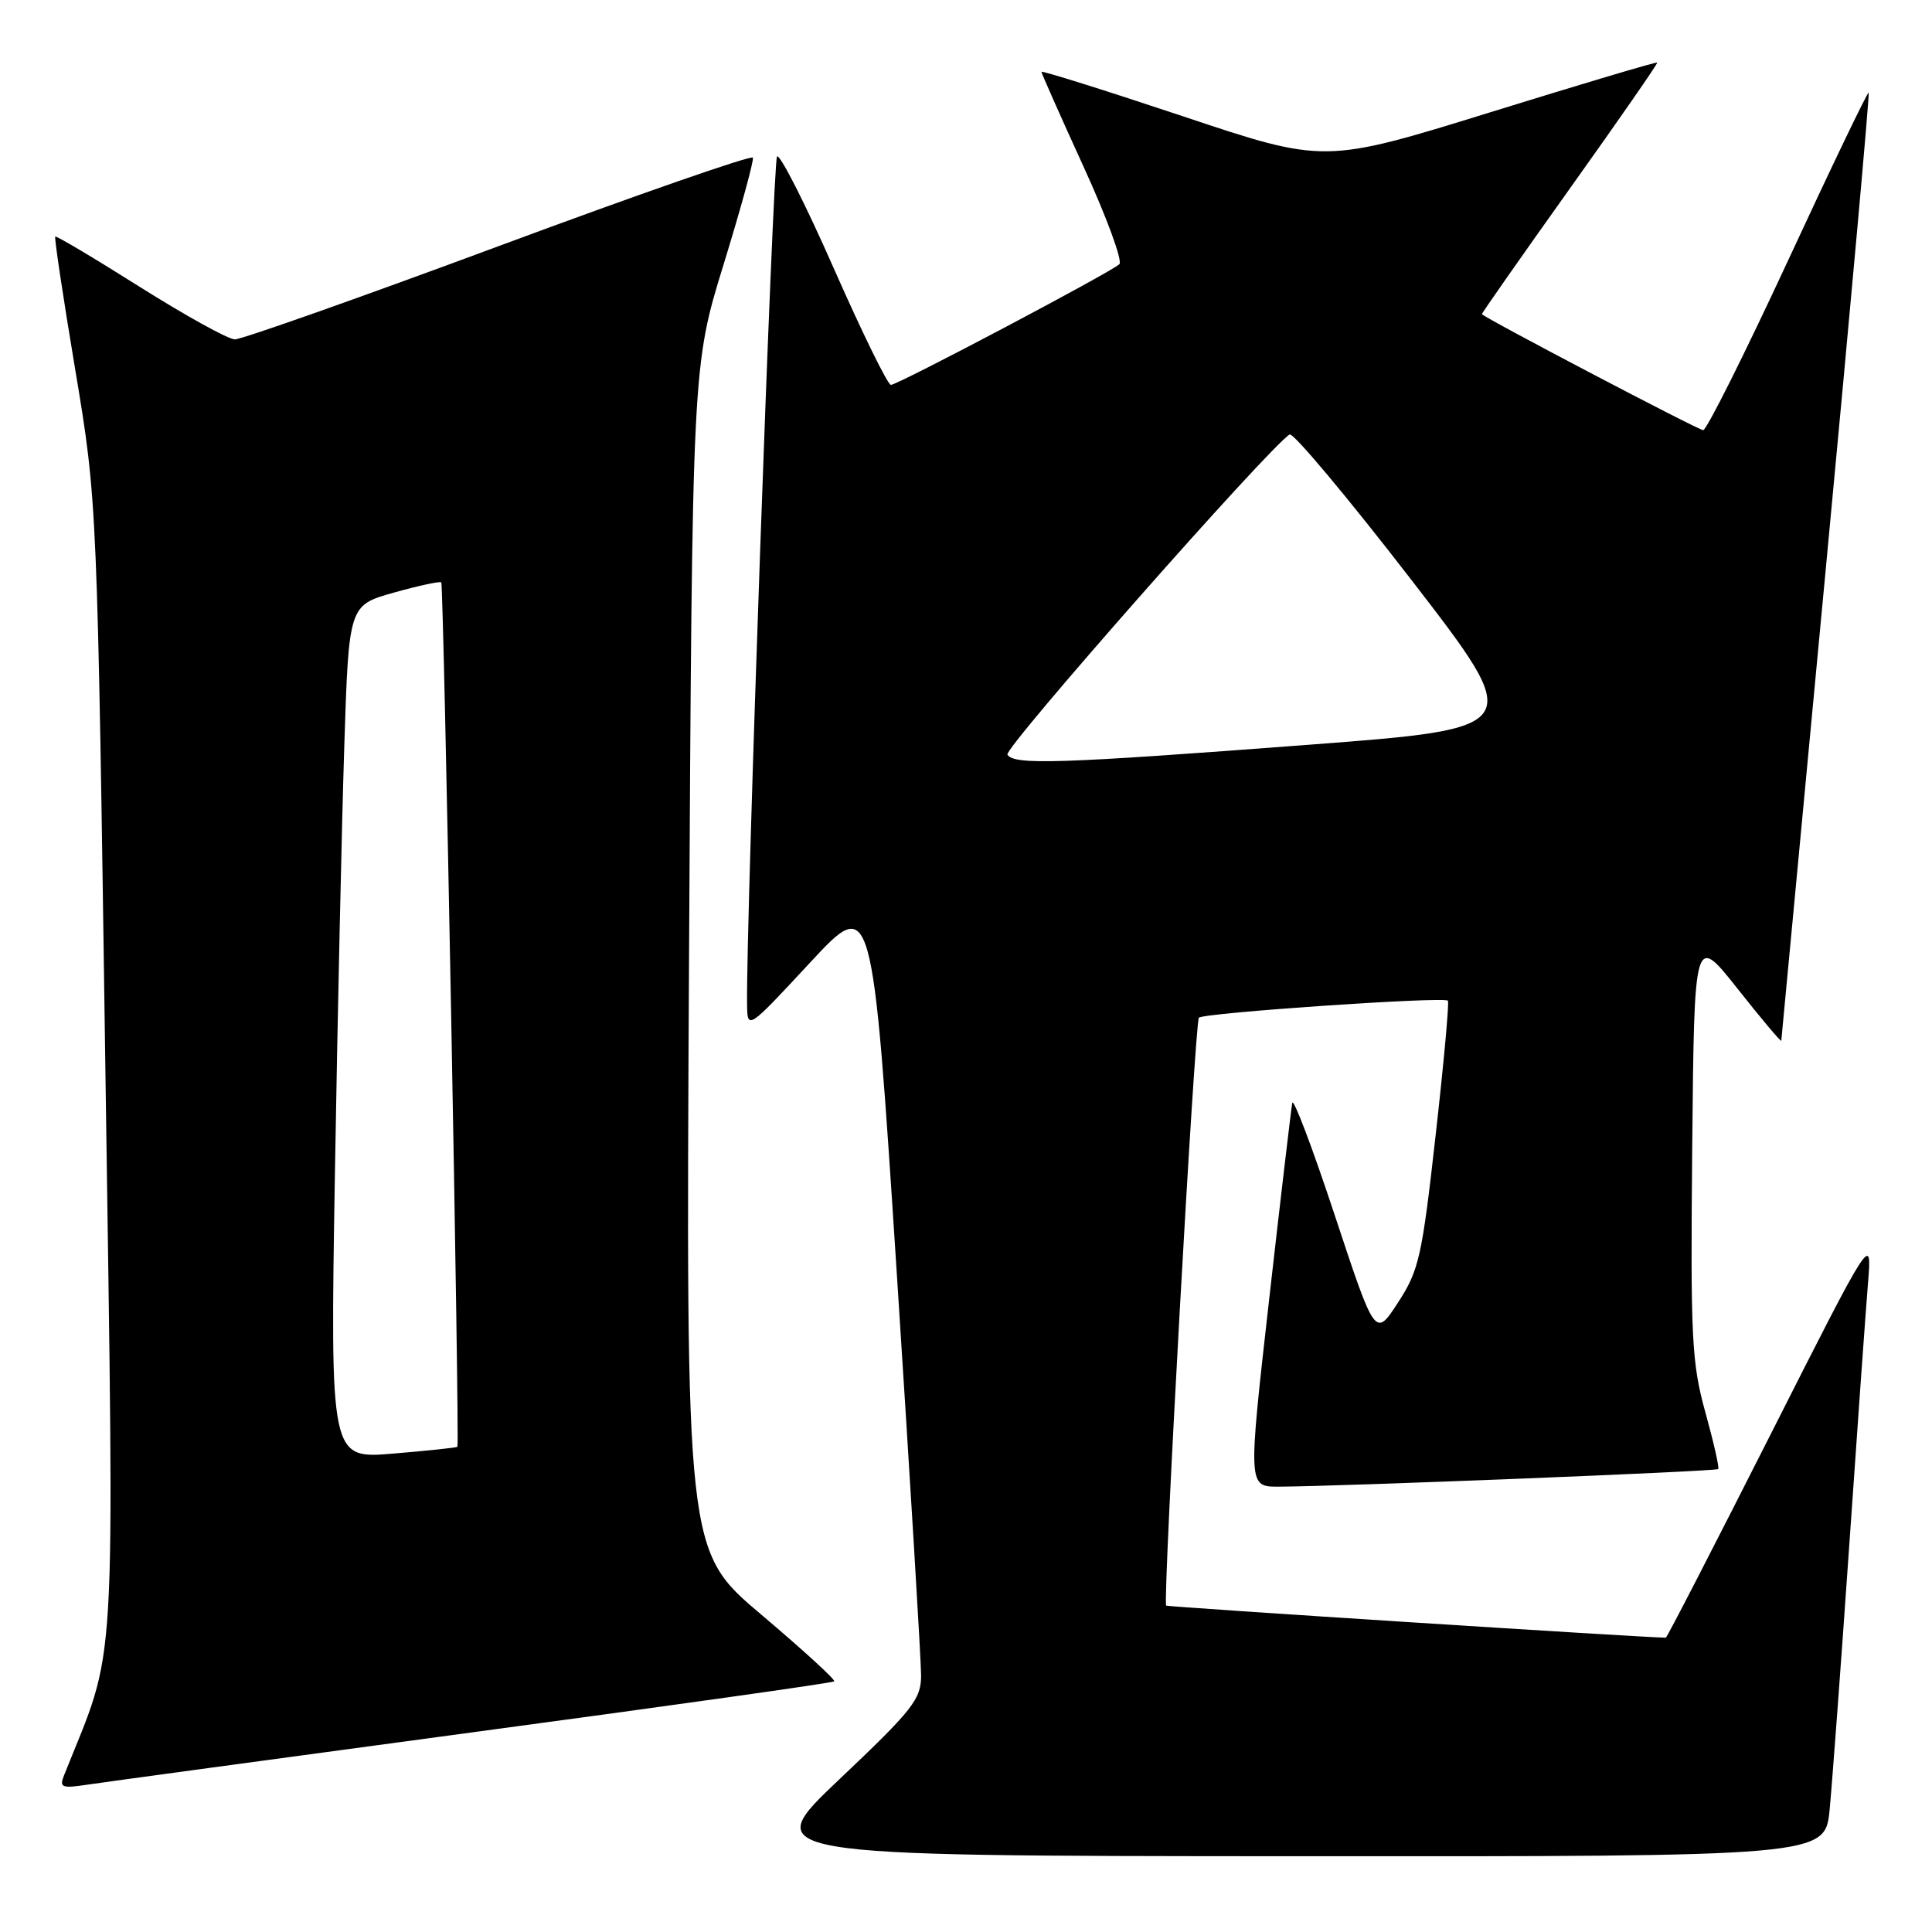 <?xml version="1.0" encoding="UTF-8" standalone="no"?>
<!DOCTYPE svg PUBLIC "-//W3C//DTD SVG 1.1//EN" "http://www.w3.org/Graphics/SVG/1.1/DTD/svg11.dtd" >
<svg xmlns="http://www.w3.org/2000/svg" xmlns:xlink="http://www.w3.org/1999/xlink" version="1.1" viewBox="0 0 256 256">
 <g >
 <path fill="currentColor"
d=" M 242.44 239.75 C 242.77 236.31 243.93 220.68 245.02 205.00 C 246.10 189.32 247.23 173.57 247.52 170.00 C 248.05 163.50 248.05 163.50 234.52 190.25 C 227.08 204.96 220.88 217.00 220.73 217.00 C 218.05 217.00 154.63 212.93 154.52 212.75 C 154.06 212.00 158.33 135.40 158.86 134.85 C 159.49 134.21 191.16 132.04 191.85 132.59 C 192.05 132.74 191.32 140.77 190.23 150.42 C 188.42 166.56 188.02 168.34 185.24 172.60 C 182.22 177.24 182.22 177.24 176.86 161.02 C 173.91 152.10 171.38 145.41 171.23 146.15 C 171.09 146.89 169.70 158.64 168.16 172.25 C 165.36 197.00 165.36 197.00 169.43 196.99 C 177.16 196.97 227.37 194.97 227.67 194.66 C 227.84 194.50 227.07 191.11 225.97 187.14 C 224.15 180.57 223.99 177.34 224.23 151.84 C 224.50 123.76 224.50 123.76 230.25 131.03 C 233.41 135.03 236.02 138.12 236.03 137.90 C 236.05 137.68 238.72 109.38 241.96 75.01 C 245.21 40.65 247.75 12.41 247.61 12.27 C 247.47 12.14 242.66 22.14 236.93 34.51 C 231.19 46.88 226.13 57.00 225.68 57.00 C 225.06 57.00 197.08 42.33 196.36 41.63 C 196.29 41.56 201.53 34.08 208.00 25.00 C 214.47 15.93 219.69 8.41 219.59 8.29 C 219.49 8.17 209.53 11.14 197.46 14.88 C 175.50 21.68 175.50 21.68 156.75 15.41 C 146.44 11.97 138.00 9.32 138.00 9.52 C 138.00 9.72 140.51 15.37 143.57 22.07 C 146.64 28.77 148.78 34.59 148.32 35.01 C 147.11 36.13 118.96 51.00 118.05 51.00 C 117.63 51.00 114.21 44.02 110.45 35.49 C 106.69 26.96 103.32 20.33 102.96 20.74 C 102.42 21.37 98.85 122.10 98.99 133.00 C 99.03 136.50 99.03 136.50 107.31 127.58 C 115.58 118.67 115.58 118.67 118.82 168.58 C 120.60 196.04 122.05 220.07 122.05 222.00 C 122.05 225.15 120.98 226.52 111.28 235.71 C 100.50 245.92 100.50 245.92 171.17 245.96 C 241.84 246.00 241.84 246.00 242.44 239.75 Z  M 62.84 229.51 C 88.88 226.01 110.35 222.99 110.54 222.79 C 110.74 222.59 106.40 218.62 100.89 213.96 C 90.88 205.50 90.88 205.50 91.30 127.00 C 91.73 48.50 91.73 48.50 95.88 35.04 C 98.16 27.63 99.91 21.27 99.76 20.89 C 99.62 20.51 84.47 25.78 66.11 32.60 C 47.74 39.42 31.99 44.99 31.11 44.97 C 30.22 44.95 24.57 41.82 18.53 38.02 C 12.50 34.21 7.45 31.21 7.32 31.35 C 7.18 31.49 8.37 39.45 9.98 49.05 C 12.89 66.50 12.89 66.50 13.97 142.12 C 15.15 224.57 15.56 217.49 8.47 235.28 C 7.84 236.86 8.21 236.99 11.63 236.47 C 13.76 236.15 36.80 233.02 62.84 229.51 Z  M 133.49 99.99 C 132.98 99.16 168.14 59.27 170.88 57.57 C 171.35 57.28 178.58 65.92 186.96 76.77 C 202.19 96.50 202.19 96.50 173.34 98.69 C 140.32 101.20 134.36 101.40 133.49 99.99 Z  M 44.38 155.40 C 44.73 134.56 45.29 109.11 45.62 98.85 C 46.22 80.20 46.22 80.20 52.20 78.52 C 55.49 77.60 58.31 76.99 58.47 77.17 C 58.80 77.53 60.92 191.37 60.61 191.71 C 60.50 191.82 56.66 192.23 52.08 192.61 C 43.75 193.31 43.75 193.31 44.38 155.40 Z "/>
</g>
</svg>